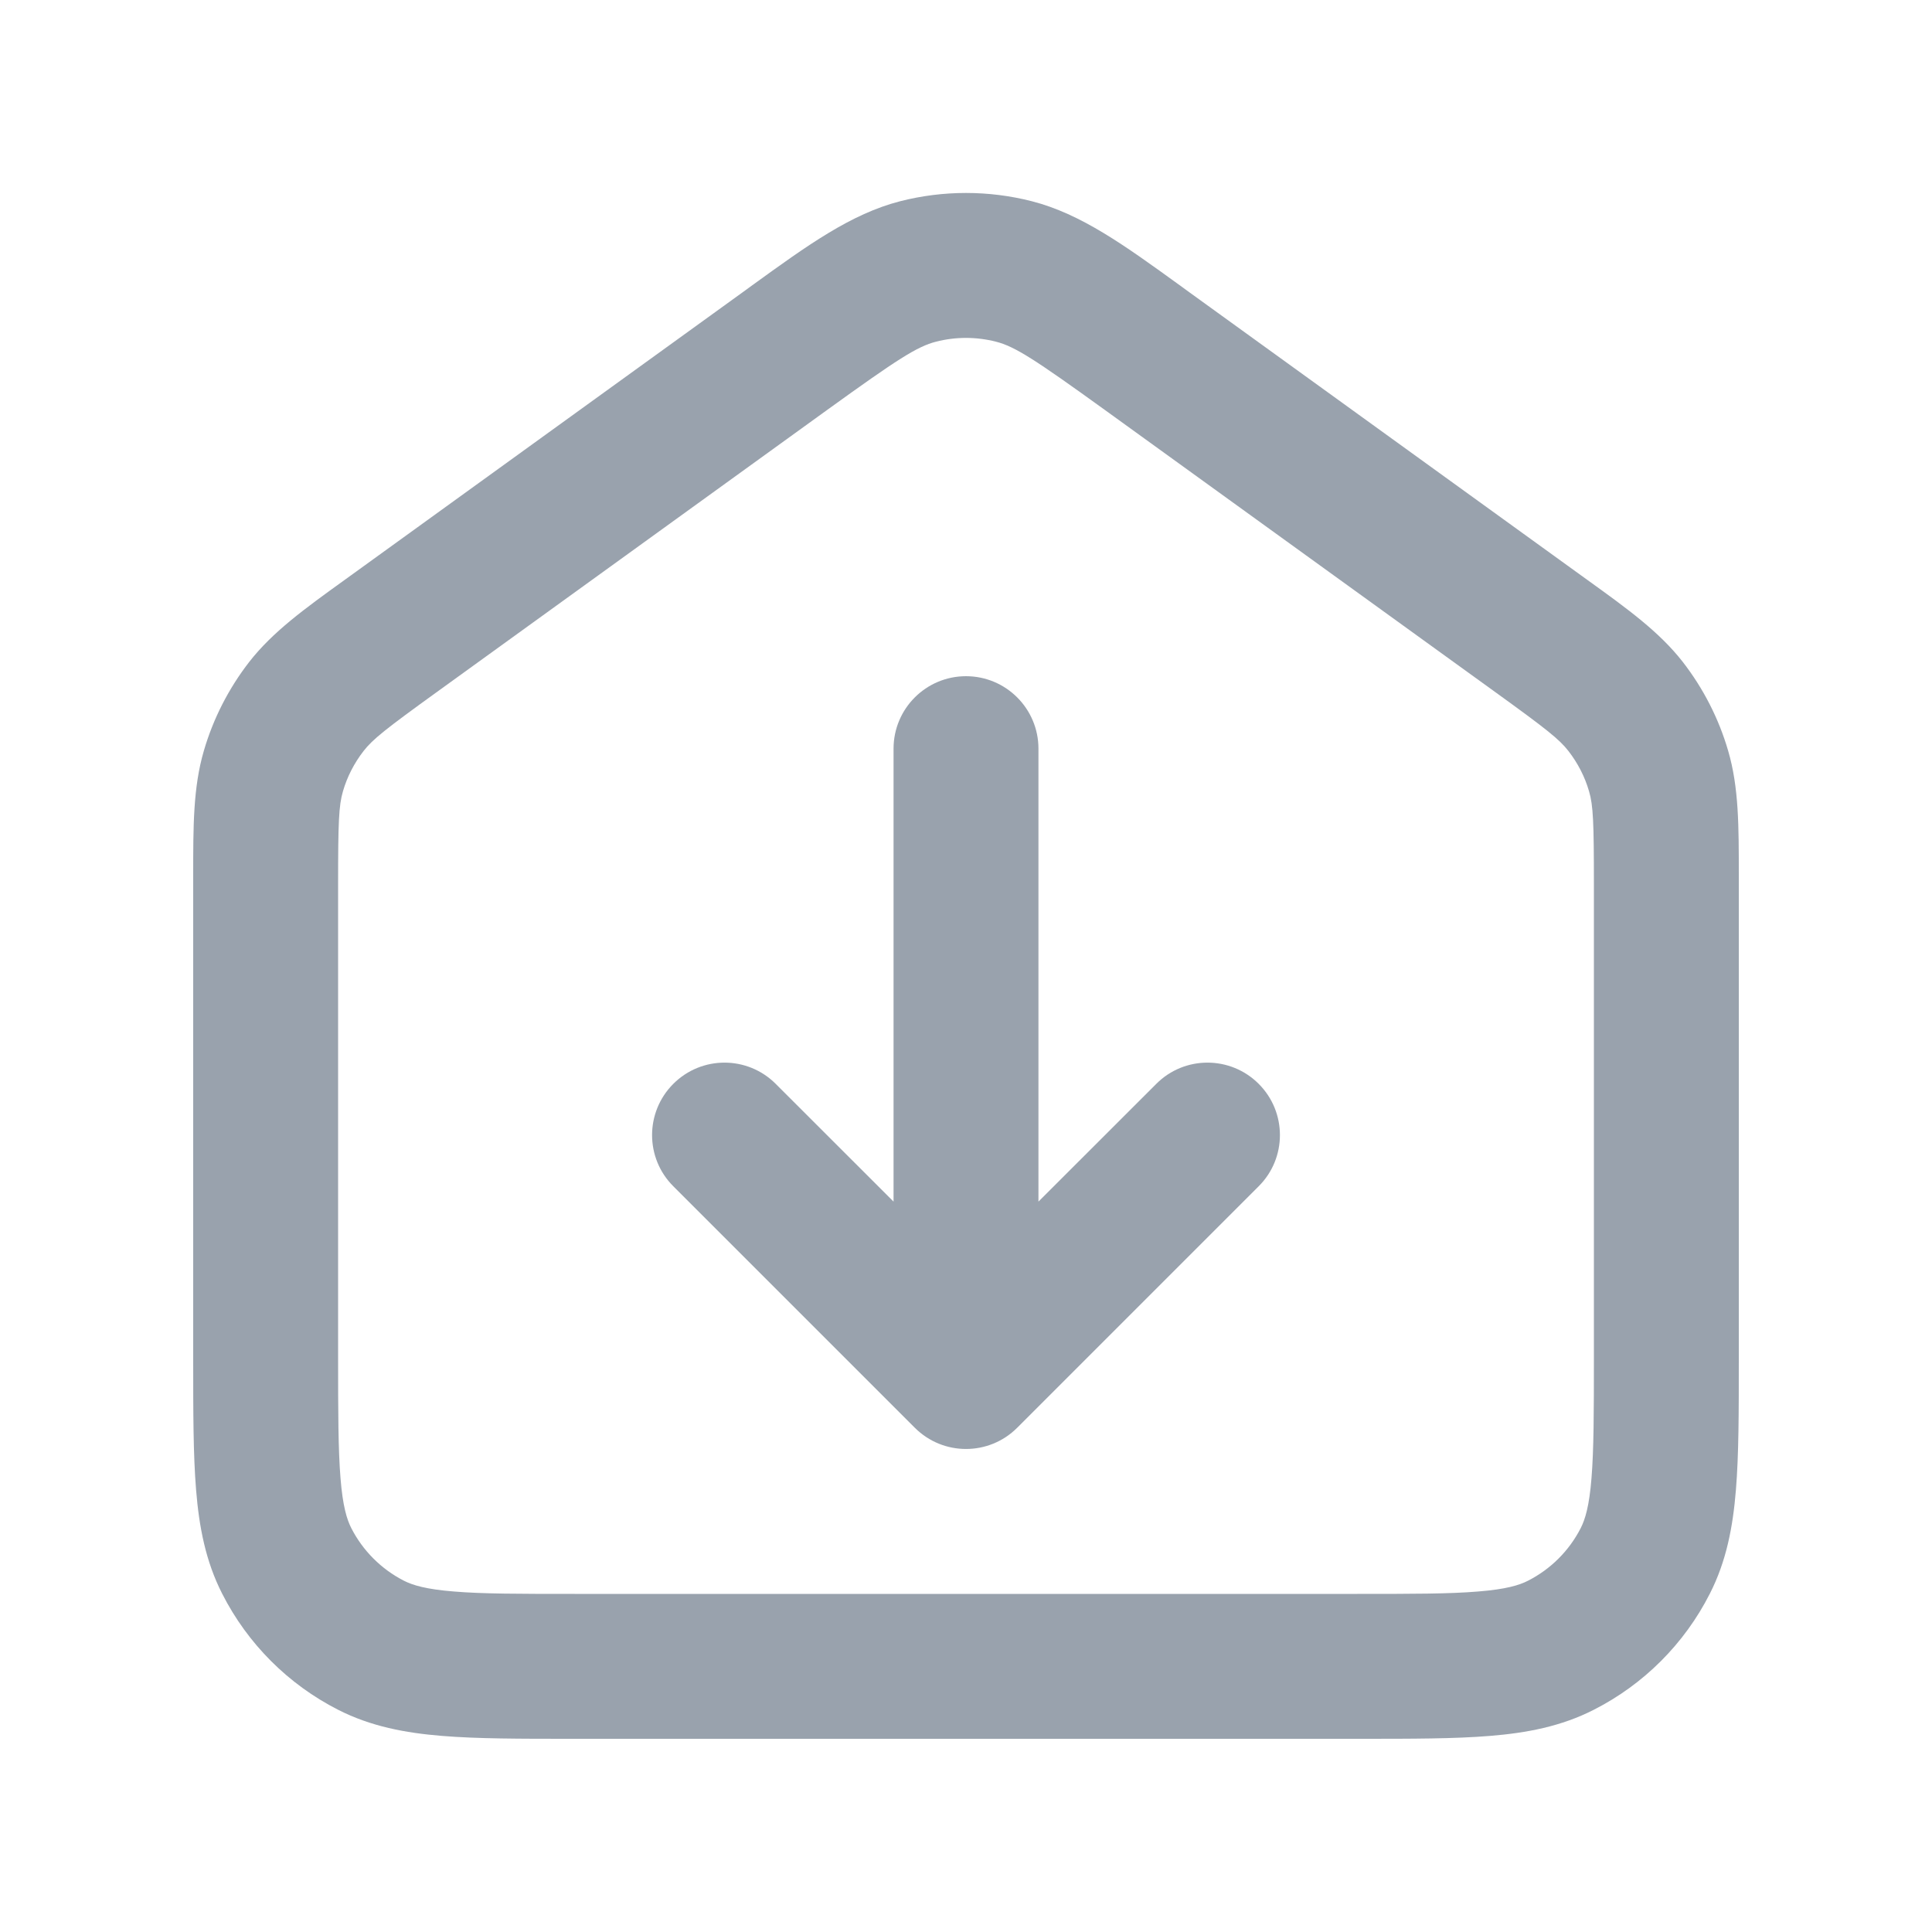 <svg width="20" height="20" viewBox="0 0 20 20" fill="none" xmlns="http://www.w3.org/2000/svg">
<path fill-rule="evenodd" clip-rule="evenodd" d="M10.31 3.537C10.106 3.485 9.893 3.485 9.69 3.537C9.494 3.587 9.291 3.718 8.565 4.242L4.515 7.169C3.993 7.546 3.858 7.653 3.764 7.774C3.667 7.899 3.594 8.04 3.55 8.192C3.507 8.339 3.5 8.511 3.5 9.155V14.05C3.5 14.623 3.501 15.007 3.525 15.303C3.548 15.59 3.59 15.727 3.636 15.818C3.756 16.053 3.947 16.244 4.182 16.364C4.273 16.41 4.41 16.452 4.697 16.475C4.993 16.5 5.378 16.5 5.95 16.5H14.05C14.622 16.5 15.007 16.5 15.303 16.475C15.59 16.452 15.727 16.41 15.817 16.364C16.053 16.244 16.244 16.053 16.364 15.818C16.41 15.727 16.452 15.59 16.475 15.303C16.499 15.007 16.5 14.623 16.5 14.05V9.155C16.5 8.511 16.493 8.339 16.45 8.192C16.406 8.04 16.333 7.899 16.236 7.774C16.142 7.653 16.007 7.546 15.485 7.169L11.435 4.242C10.709 3.718 10.506 3.587 10.31 3.537ZM9.319 2.083C9.766 1.969 10.234 1.969 10.681 2.083C11.191 2.214 11.639 2.538 12.211 2.952C12.245 2.977 12.279 3.002 12.314 3.027L16.364 5.954C16.388 5.971 16.412 5.989 16.436 6.006C16.851 6.305 17.177 6.541 17.42 6.852C17.633 7.127 17.793 7.439 17.89 7.773C18.001 8.152 18 8.554 18 9.066C18 9.095 18 9.125 18 9.155V14.081C18 14.615 18 15.06 17.97 15.425C17.939 15.805 17.872 16.161 17.7 16.498C17.437 17.016 17.016 17.437 16.498 17.7C16.161 17.872 15.805 17.939 15.425 17.97C15.06 18 14.615 18 14.08 18H5.92C5.385 18 4.94 18 4.575 17.97C4.195 17.939 3.839 17.872 3.501 17.7C2.984 17.437 2.563 17.016 2.3 16.498C2.128 16.161 2.061 15.805 2.03 15.425C2 15.06 2 14.615 2 14.081L2 9.155C2 9.125 2 9.095 2 9.066C2 8.554 1.999 8.152 2.11 7.773C2.207 7.439 2.367 7.127 2.58 6.852C2.823 6.541 3.149 6.305 3.564 6.006C3.588 5.989 3.612 5.971 3.636 5.954L7.686 3.027C7.721 3.002 7.755 2.977 7.789 2.952C8.361 2.538 8.809 2.214 9.319 2.083Z" fill="#99A2AD"/>
<path fill-rule="evenodd" clip-rule="evenodd" d="M10 7C10.414 7 10.75 7.336 10.75 7.75V12.439L11.97 11.22C12.262 10.927 12.737 10.927 13.03 11.22C13.323 11.513 13.323 11.988 13.03 12.28L10.53 14.78C10.237 15.073 9.763 15.073 9.47 14.78L6.97 12.28C6.677 11.988 6.677 11.513 6.97 11.22C7.263 10.927 7.737 10.927 8.03 11.22L9.25 12.439V7.75C9.25 7.336 9.586 7 10 7Z" fill="#99A2AD"/>
</svg>
